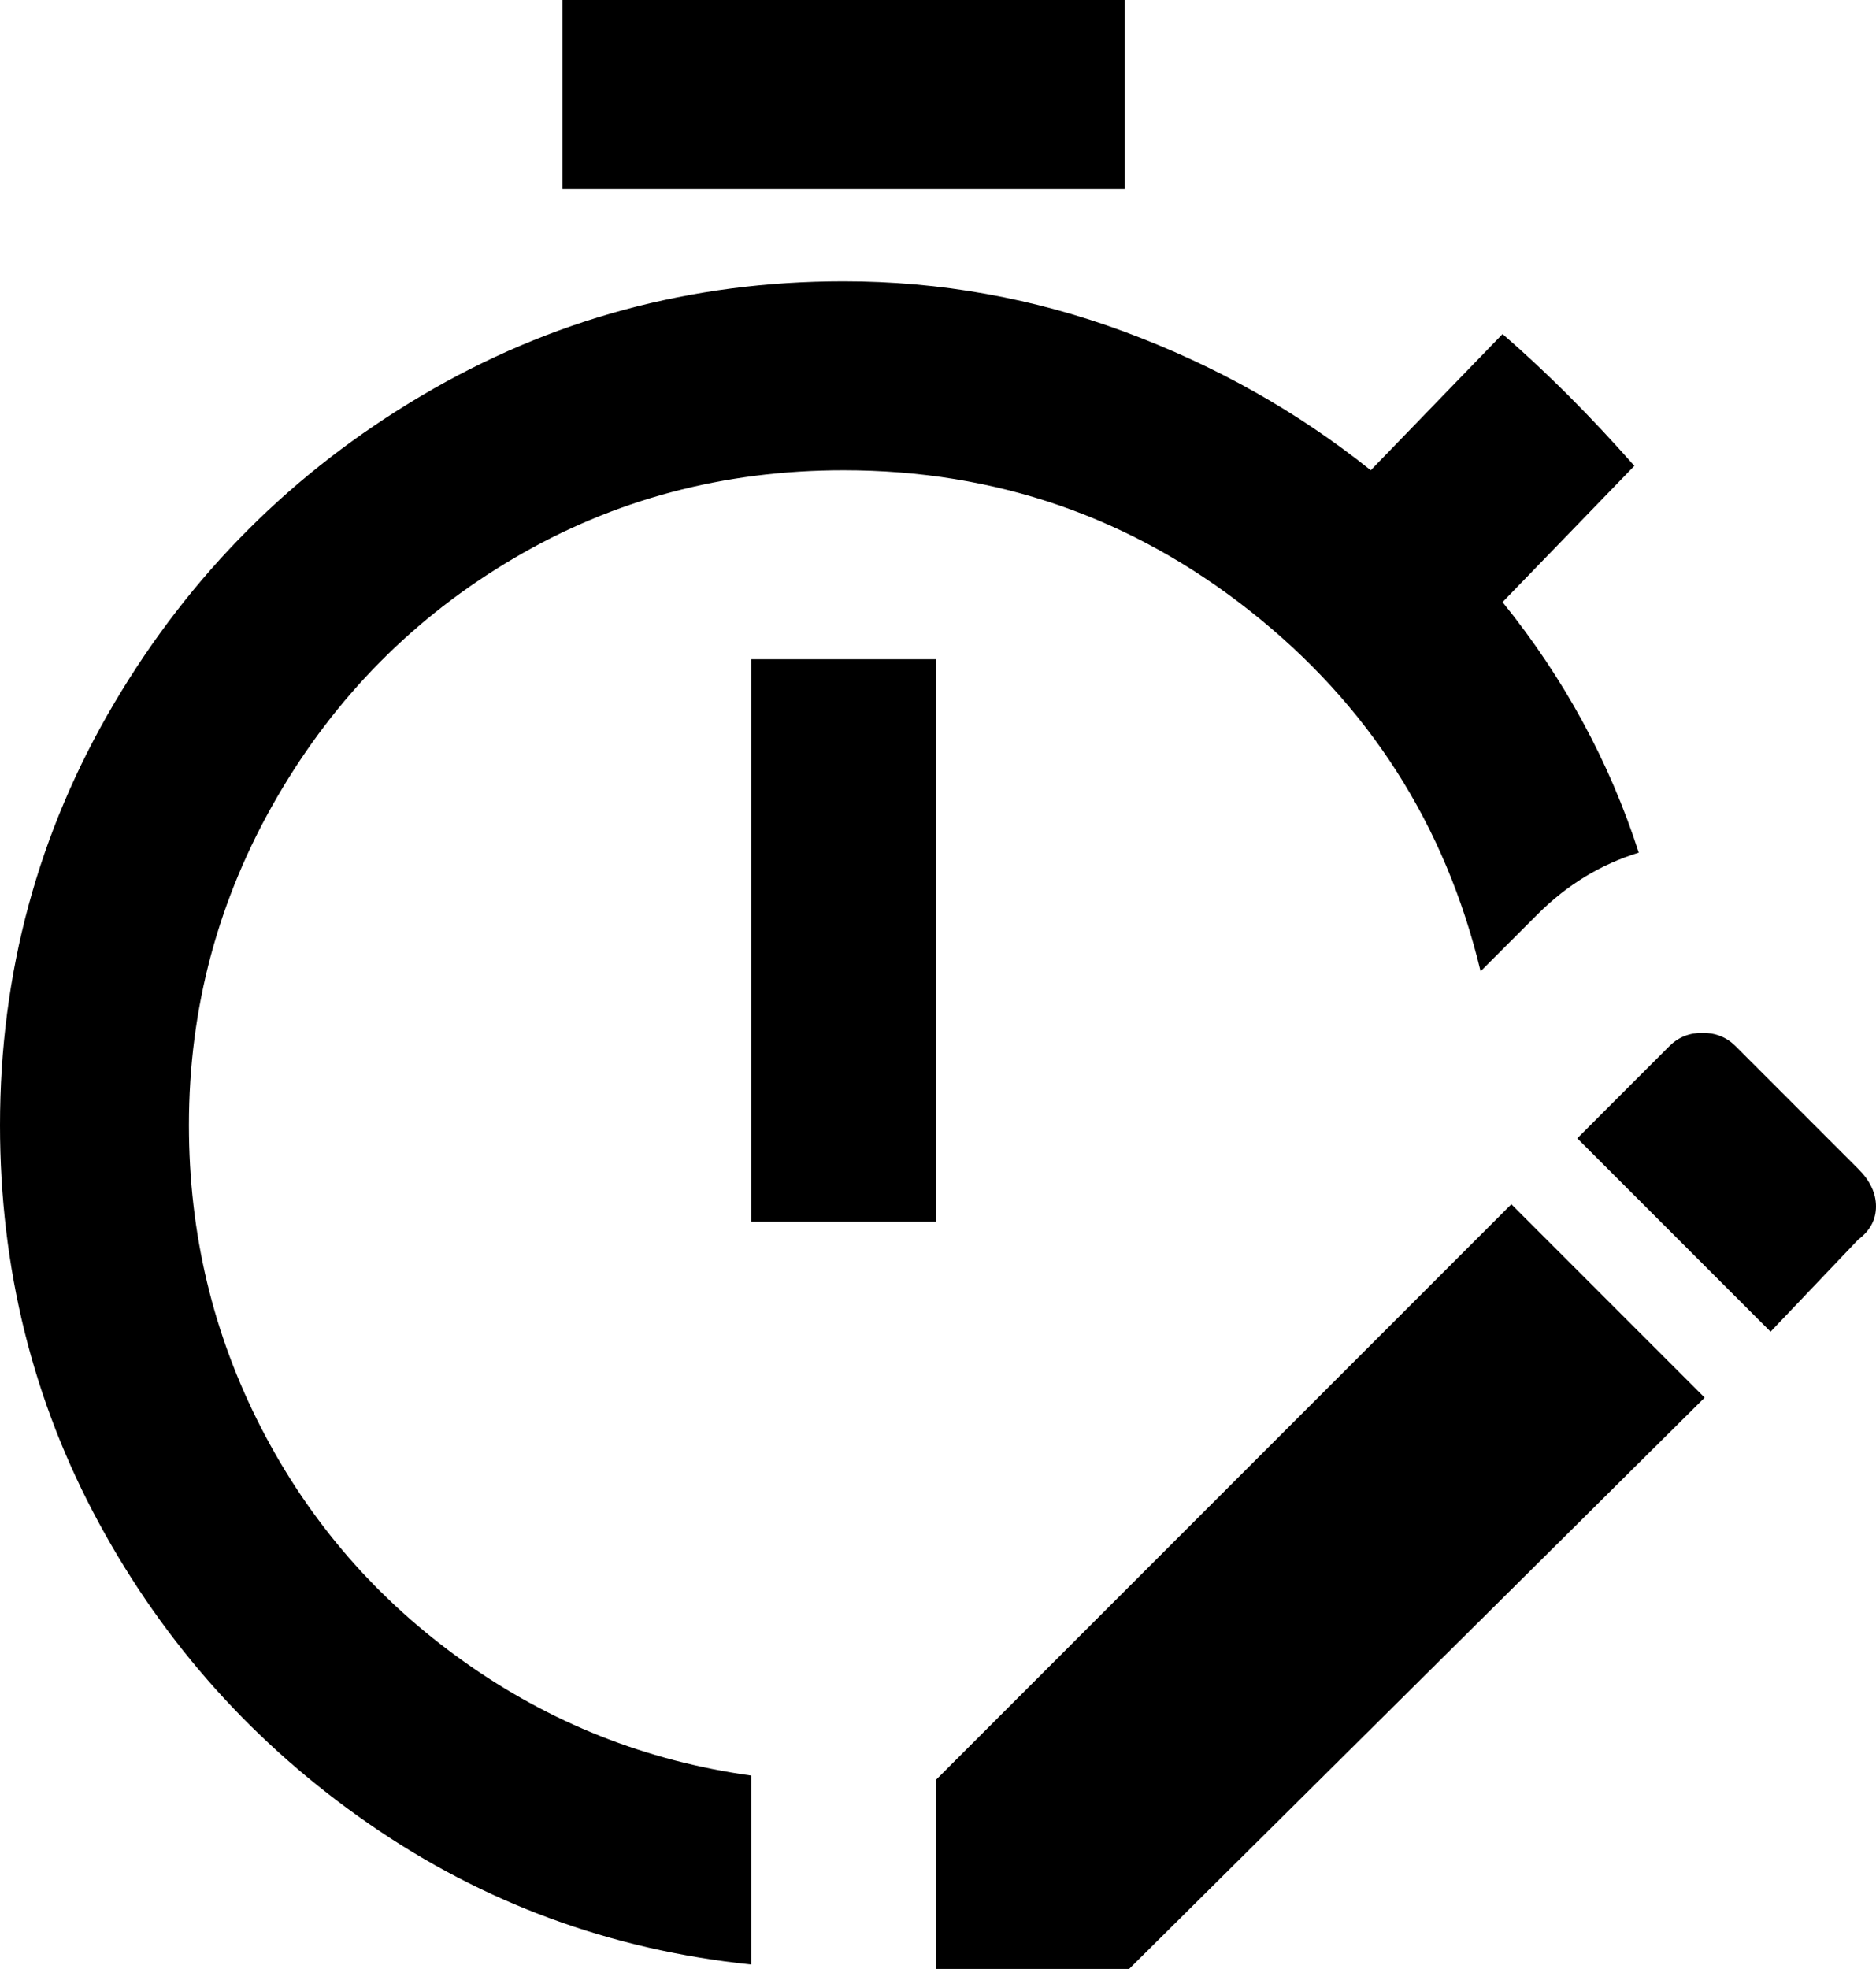 <svg xmlns="http://www.w3.org/2000/svg" viewBox="64 -21 427 448">
      <g transform="scale(1 -1) translate(0 -406)">
        <path d="M277 149H235V277H277ZM320 427H192V384H320ZM107 171Q107 211 127.0 245.5Q147 280 181.0 300.0Q215 320 256 320Q308 320 348.5 288.0Q389 256 401 206L414 219Q424 229 437 233Q427 264 406 290L436 321Q421 338 406 351L376 320Q351 340 320.0 351.5Q289 363 256 363Q204 363 160.0 337.0Q116 311 90.0 267.0Q64 223 64 171Q64 122 86.5 80.5Q109 39 148.0 12.0Q187 -15 235 -20V23Q199 28 169.5 49.0Q140 70 123.5 102.0Q107 134 107 171ZM277 22V-21H321L452 109L408 153ZM487 161 459 189Q456 192 451.5 192.0Q447 192 444 189L423 168L467 124L487 145Q491 148 491.0 152.5Q491 157 487 161Z" />
      </g>
    </svg>
